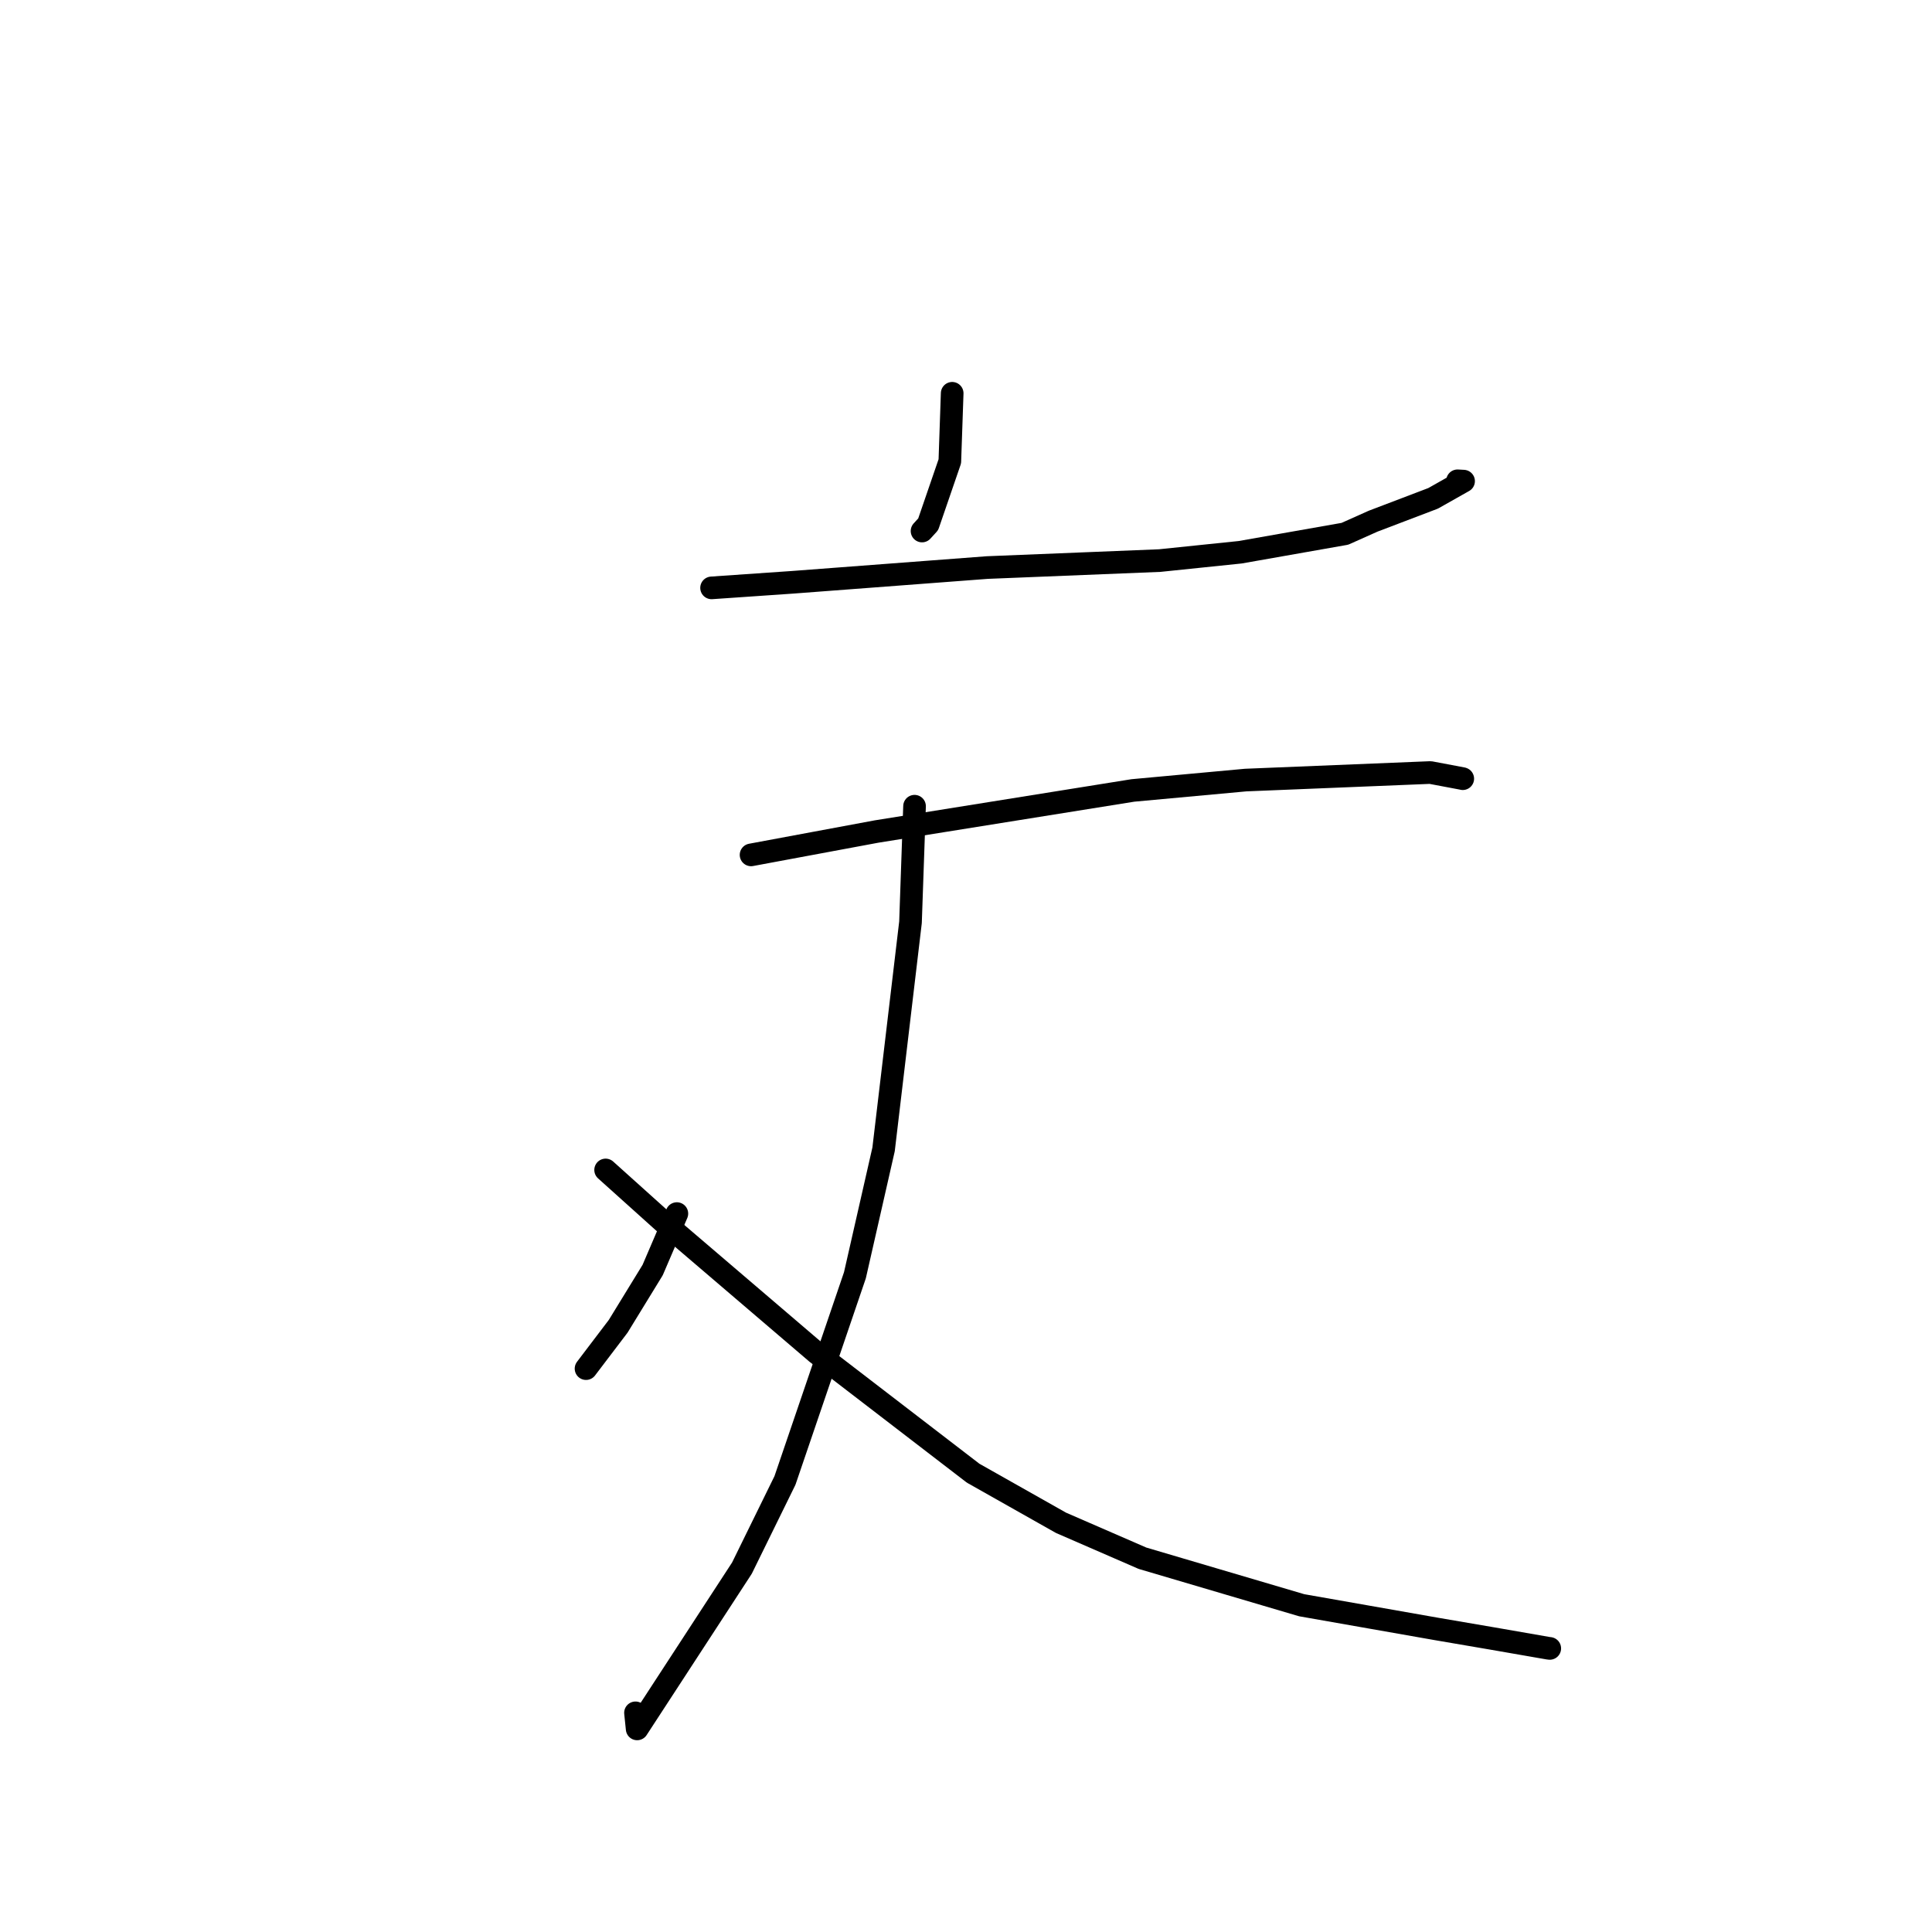 <?xml version="1.0" standalone="no"?>
    <svg width="256" height="256" xmlns="http://www.w3.org/2000/svg" version="1.1">
    <polyline stroke="black" stroke-width="3" stroke-linecap="round" fill="transparent" stroke-linejoin="round" points="126.169 52.113 125.858 61.123 122.988 69.474 122.175 70.363 " />
        <polyline stroke="black" stroke-width="3" stroke-linecap="round" fill="transparent" stroke-linejoin="round" points="94.287 77.897 105.029 77.156 130.813 75.204 153.672 74.279 164.323 73.177 178.204 70.731 181.944 69.06 189.896 66.033 193.932 63.753 193.13 63.709 " />
        <polyline stroke="black" stroke-width="3" stroke-linecap="round" fill="transparent" stroke-linejoin="round" points="99.519 113.277 116.153 110.181 150.113 104.738 165.056 103.363 189.533 102.364 193.797 103.169 193.821 103.18 193.823 103.181 193.823 103.181 " />
        <polyline stroke="black" stroke-width="3" stroke-linecap="round" fill="transparent" stroke-linejoin="round" points="121.182 106.827 120.646 122.201 117.079 152.294 113.282 168.975 104.013 196.166 98.308 207.787 84.426 229.088 84.206 226.959 " />
        <polyline stroke="black" stroke-width="3" stroke-linecap="round" fill="transparent" stroke-linejoin="round" points="89.688 160.807 86.479 168.29 81.911 175.742 77.945 180.965 77.653 181.35 " />
        <polyline stroke="black" stroke-width="3" stroke-linecap="round" fill="transparent" stroke-linejoin="round" points="80.248 155.025 88.155 162.132 108.205 179.271 128.943 195.204 140.587 201.78 151.387 206.475 172.474 212.701 190.358 215.847 197.82 217.123 205.13 218.395 205.337 218.421 205.352 218.423 " />
        </svg>